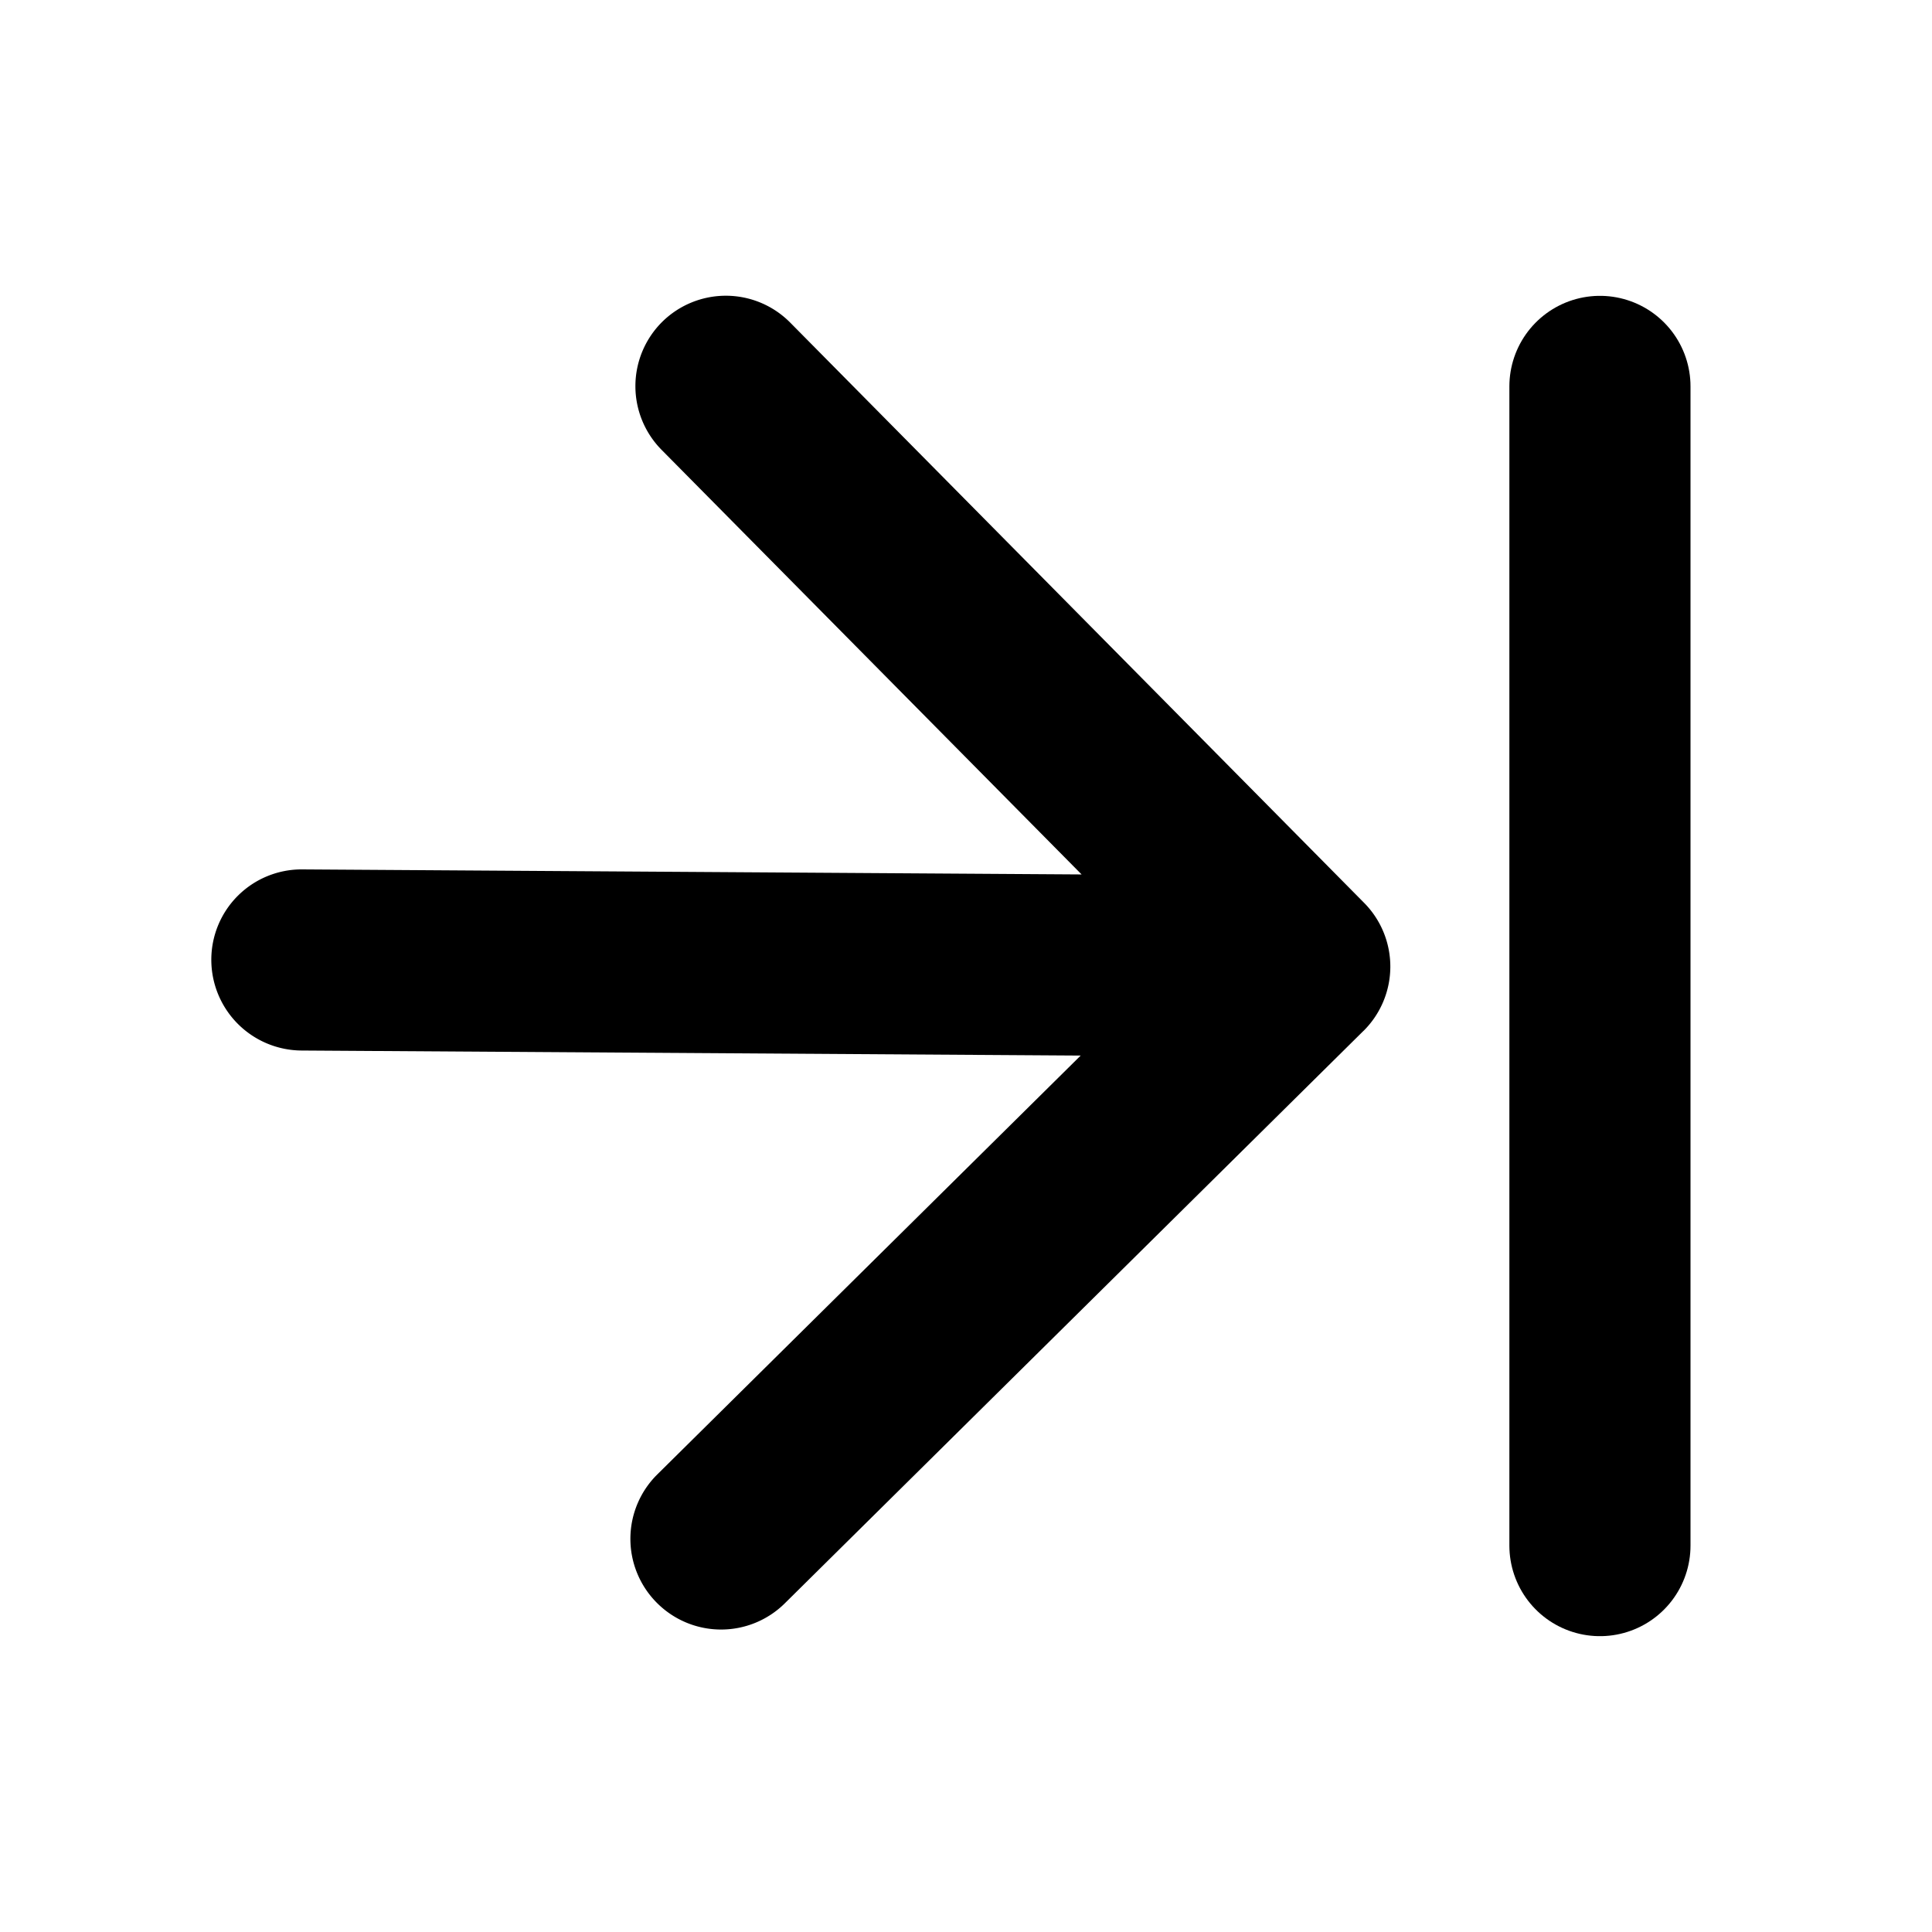 <svg xmlns="http://www.w3.org/2000/svg" fill="none" viewBox="0 0 320 320">
  <path fill="#000" d="M50.06 144A14.96 14.96 0 0 0 35 158.9 15.04 15.04 0 0 0 49.94 174l.12-30Zm175.79 26.74a15 15 0 0 0 .09-21.2L130.9 53.45a15 15 0 0 0-21.22-.14 15 15 0 0 0-.09 21.21l84.48 85.4-85.21 84.3a15 15 0 0 0-.1 21.22 15 15 0 0 0 21.22.13l95.87-94.84ZM50 159l-.06 15 165.28 1.07.07-15 .06-15L50.06 144 50 159Z"/>
  <path stroke="#000" stroke-linecap="round" stroke-width="30" d="M265 64v192"/>
</svg>